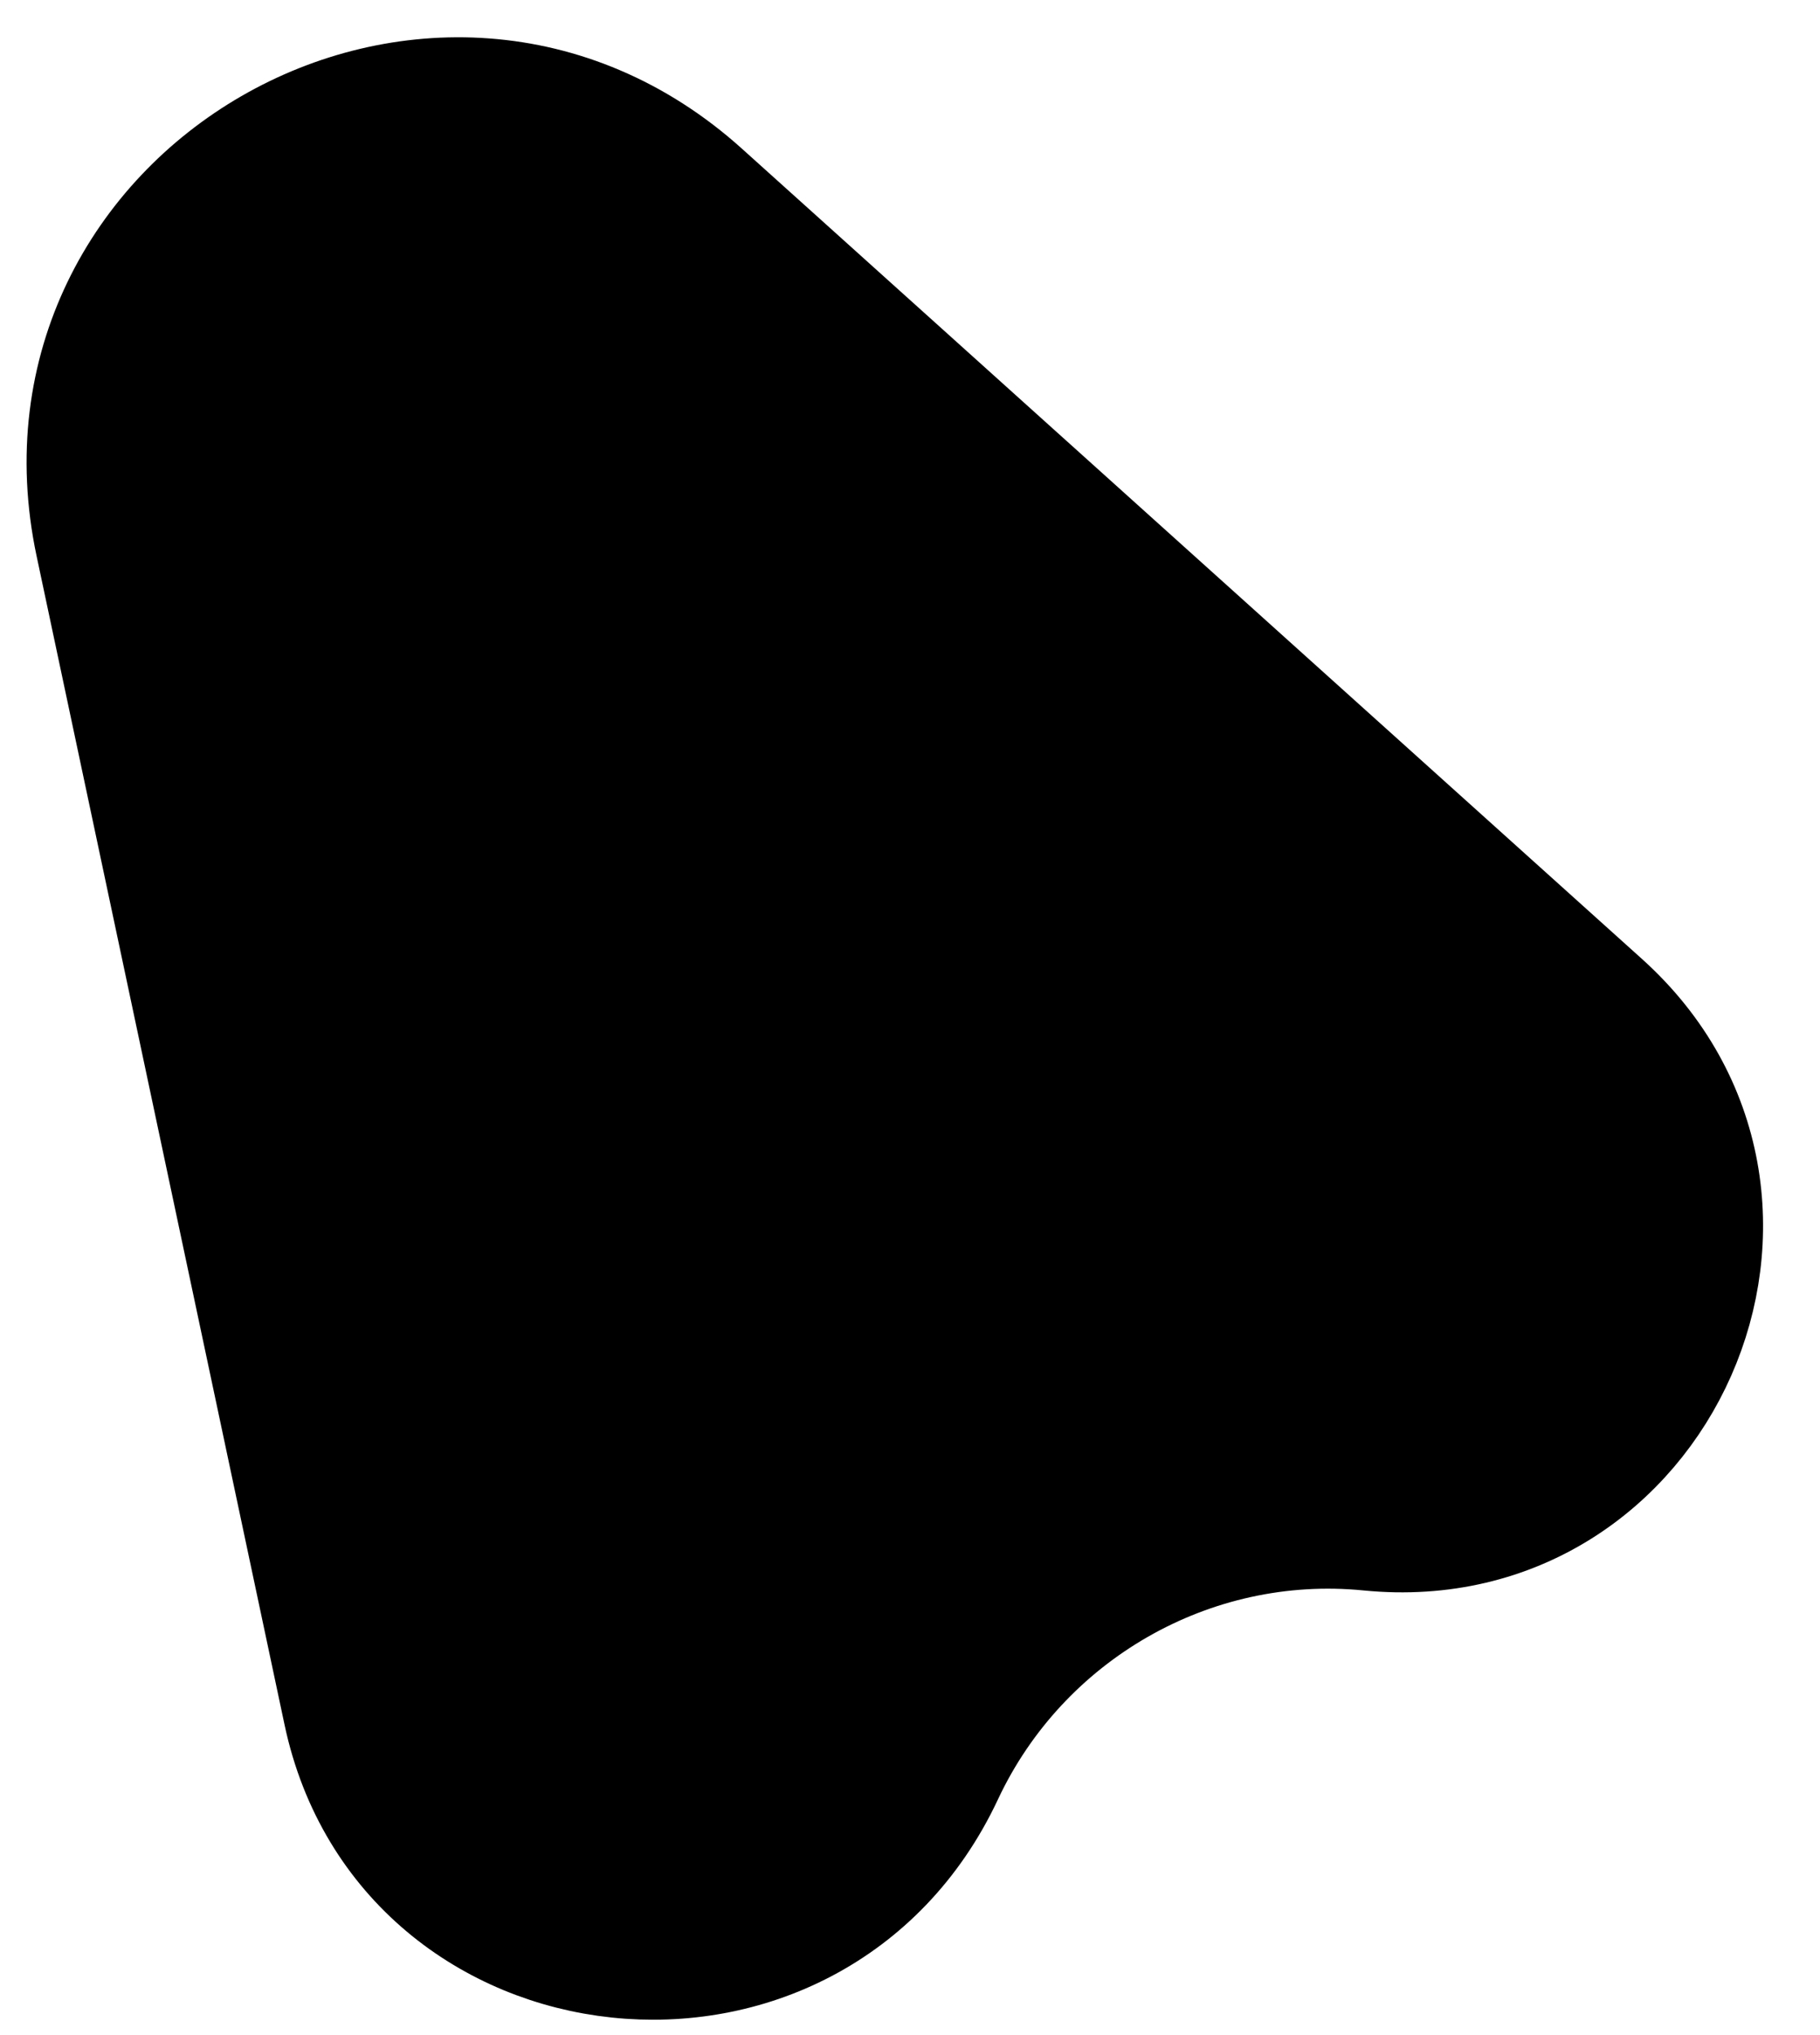<svg width="17" height="19" viewBox="0 0 17 19" fill="none" xmlns="http://www.w3.org/2000/svg">
<path d="M6.596 1.76L15.003 9.325C17.078 11.193 15.562 14.626 12.784 14.351C11.139 14.188 9.568 15.096 8.869 16.587C7.628 19.234 3.743 18.808 3.147 15.999L0.831 5.088C0.127 1.773 4.076 -0.507 6.596 1.76Z" fill="black" stroke="black"/>
</svg>
